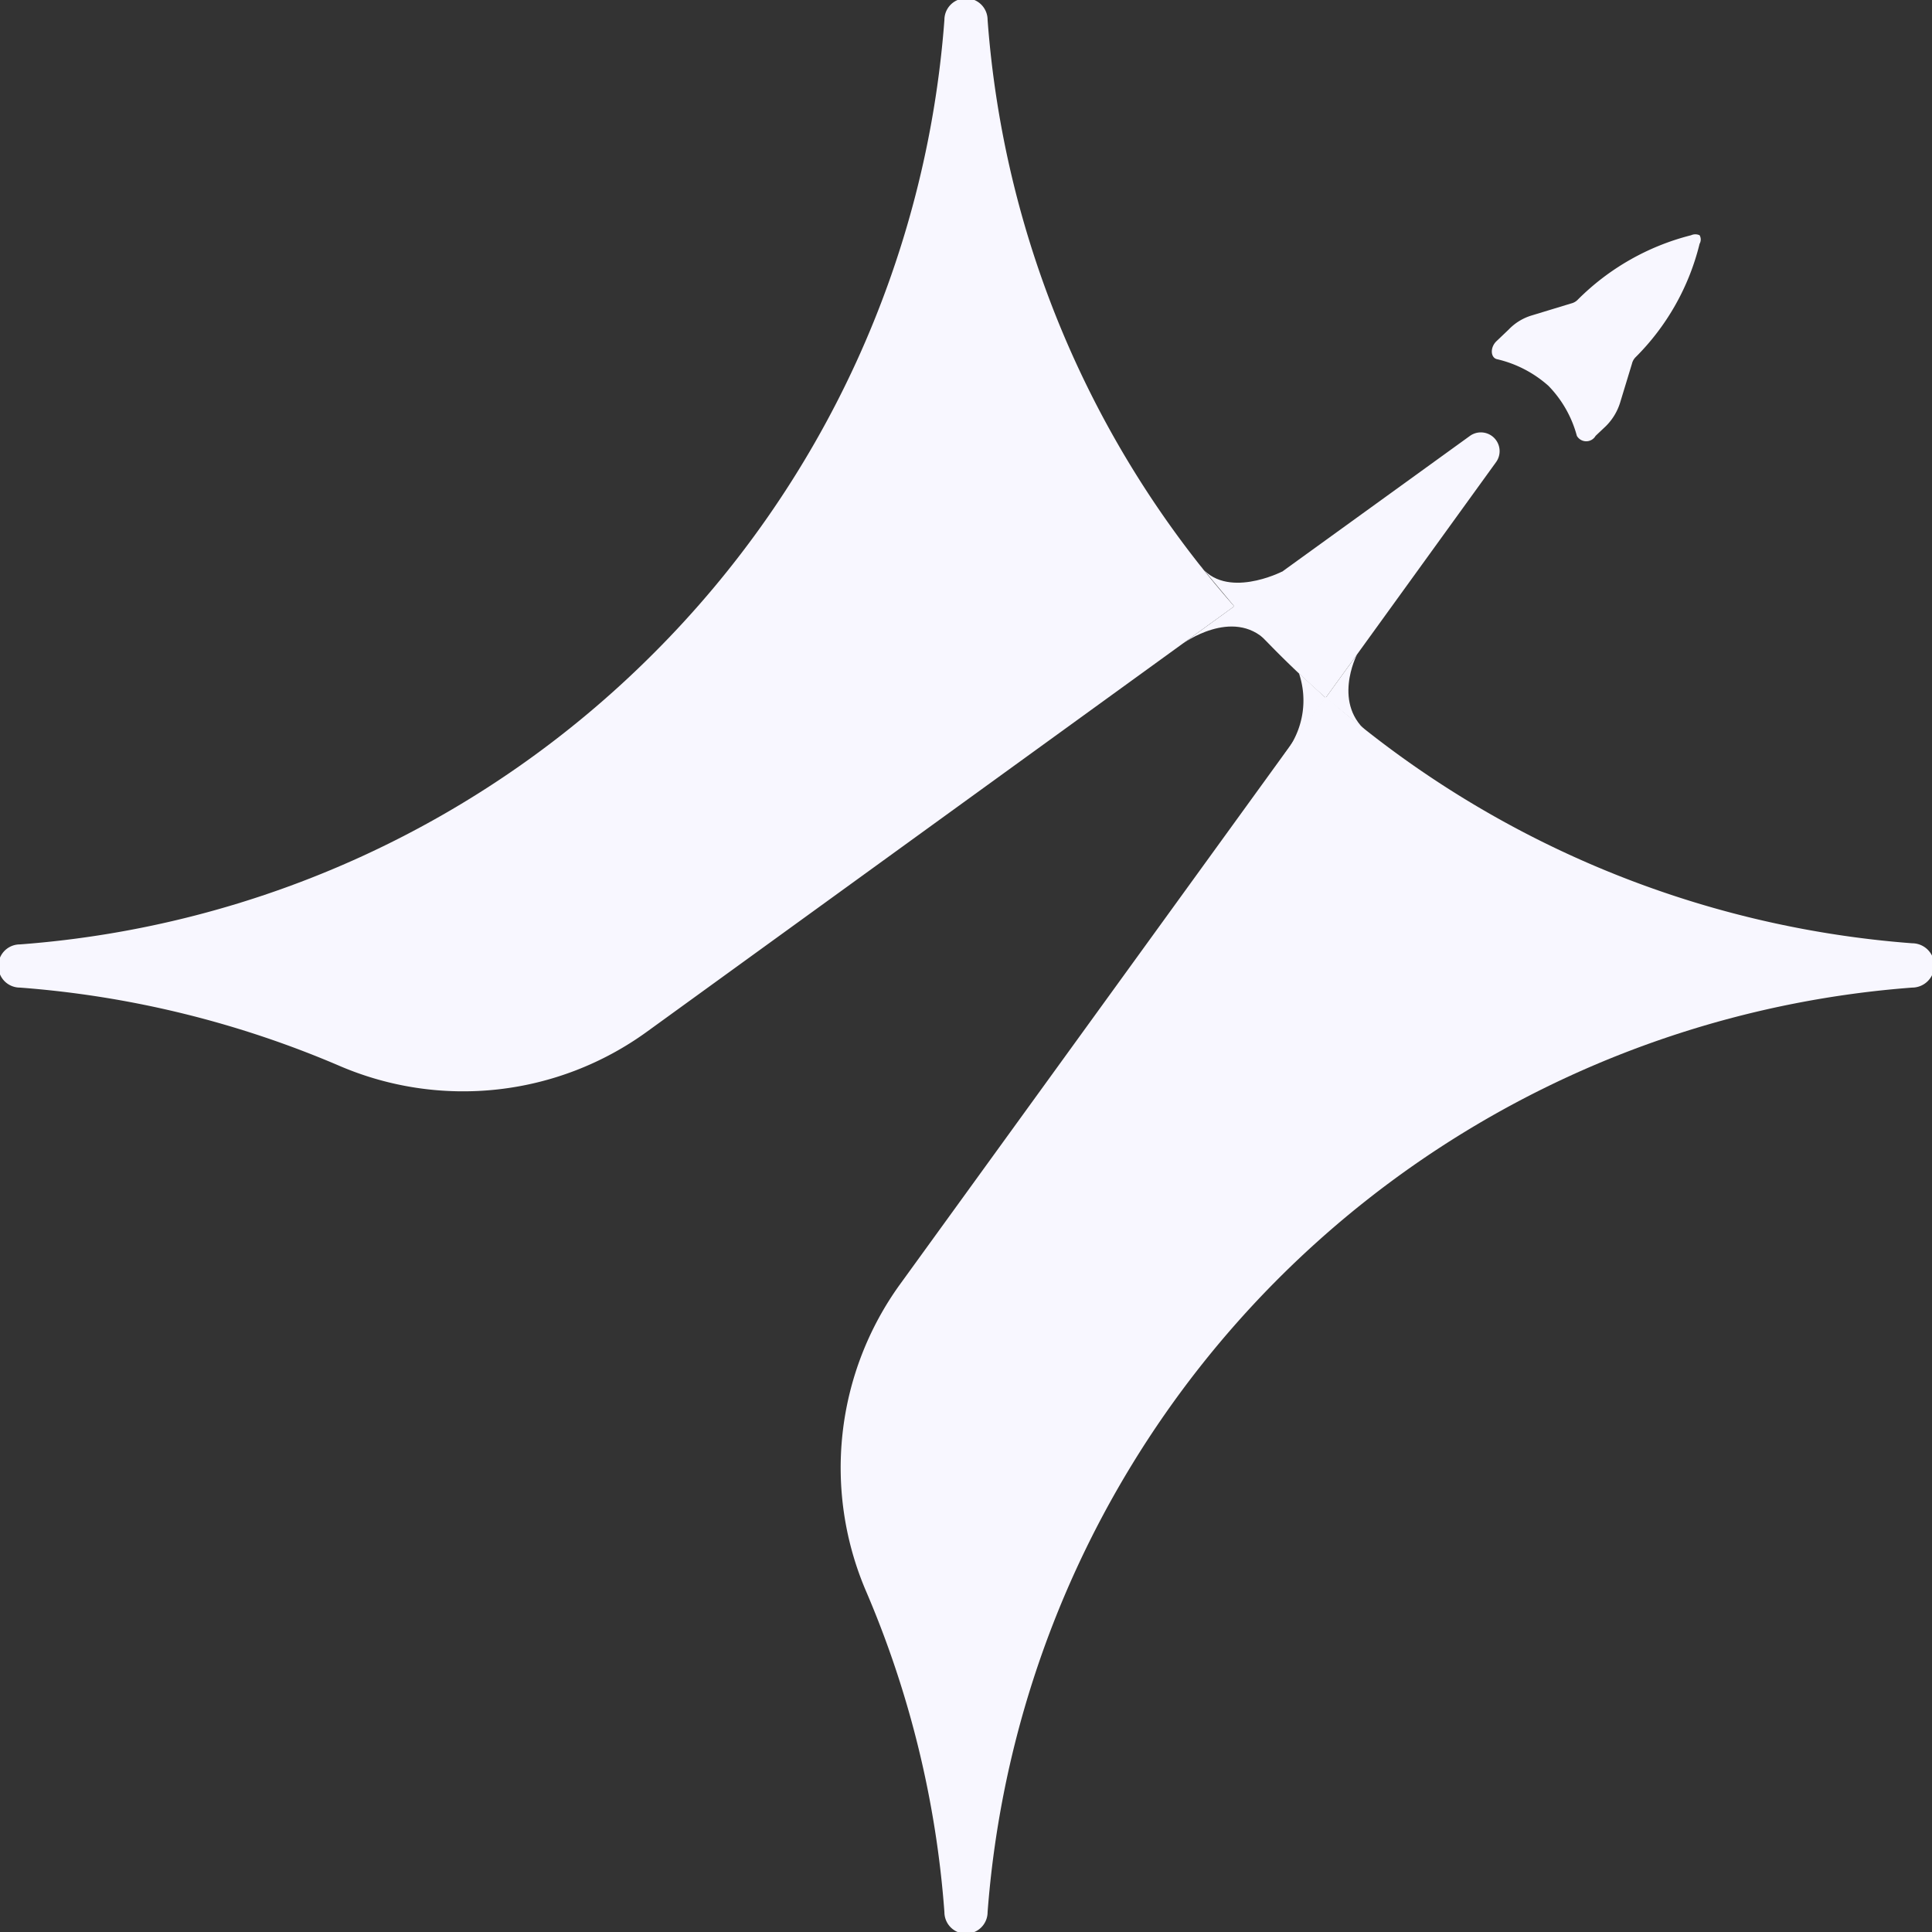 <svg id="Layer_1" data-name="Layer 1" xmlns="http://www.w3.org/2000/svg" viewBox="0 0 34 34"><rect x="0" y="0" width="34" height="34" fill="#333333" stroke="none"/><defs><style>.cls-1{fill:#f8f7ff;}</style></defs><path class="cls-1" d="M21.72,10.67,11.38,18.16a5.51,5.51,0,0,1-5.4.6A17.62,17.62,0,0,0,.35,17.38a.38.38,0,0,1,0-.76A17.61,17.61,0,0,0,11.5,11.5,17.61,17.61,0,0,0,16.62.35a.38.38,0,0,1,.76,0A17.57,17.57,0,0,0,21.72,10.67Z"/><path class="cls-1" d="M33.65,17.38A17.65,17.65,0,0,0,17.38,33.65a.38.38,0,0,1-.76,0A17.62,17.62,0,0,0,15.24,28a5.51,5.51,0,0,1,.6-5.4l7.49-10.34a17.66,17.66,0,0,0,10.32,4.34A.38.38,0,0,1,33.65,17.38Z"/><path class="cls-1" d="M26.33,8.13l-3,4.15a17.47,17.47,0,0,1-1.61-1.61l4.15-3A.33.33,0,0,1,26.33,8.13Z"/><path class="cls-1" d="M20.81,11.33s.88-.65,1.48-.05.27-1.22.27-1.22-1,.51-1.45-.12l.61.73"/><path class="cls-1" d="M23.33,12.28l-.47-.43a1.49,1.49,0,0,1-.19,1.33C22.22,13.81,23.33,12.28,23.33,12.28Z"/><path class="cls-1" d="M23.88,11.52s-.46.89.23,1.4l-.78-.64Z"/><path class="cls-1" d="M27.25,6.79a2,2,0,0,1,.5.88.19.19,0,0,0,.33,0l.18-.17a1,1,0,0,0,.25-.41l.21-.69a.24.24,0,0,1,.06-.11,4.24,4.24,0,0,0,1.13-2,.15.15,0,0,0,0-.15.18.18,0,0,0-.15,0,4.31,4.31,0,0,0-2,1.14.24.24,0,0,1-.11.06l-.69.21a.93.93,0,0,0-.41.25L26.34,6c-.12.11-.11.29,0,.32A2.06,2.06,0,0,1,27.25,6.79Z"/></svg>
